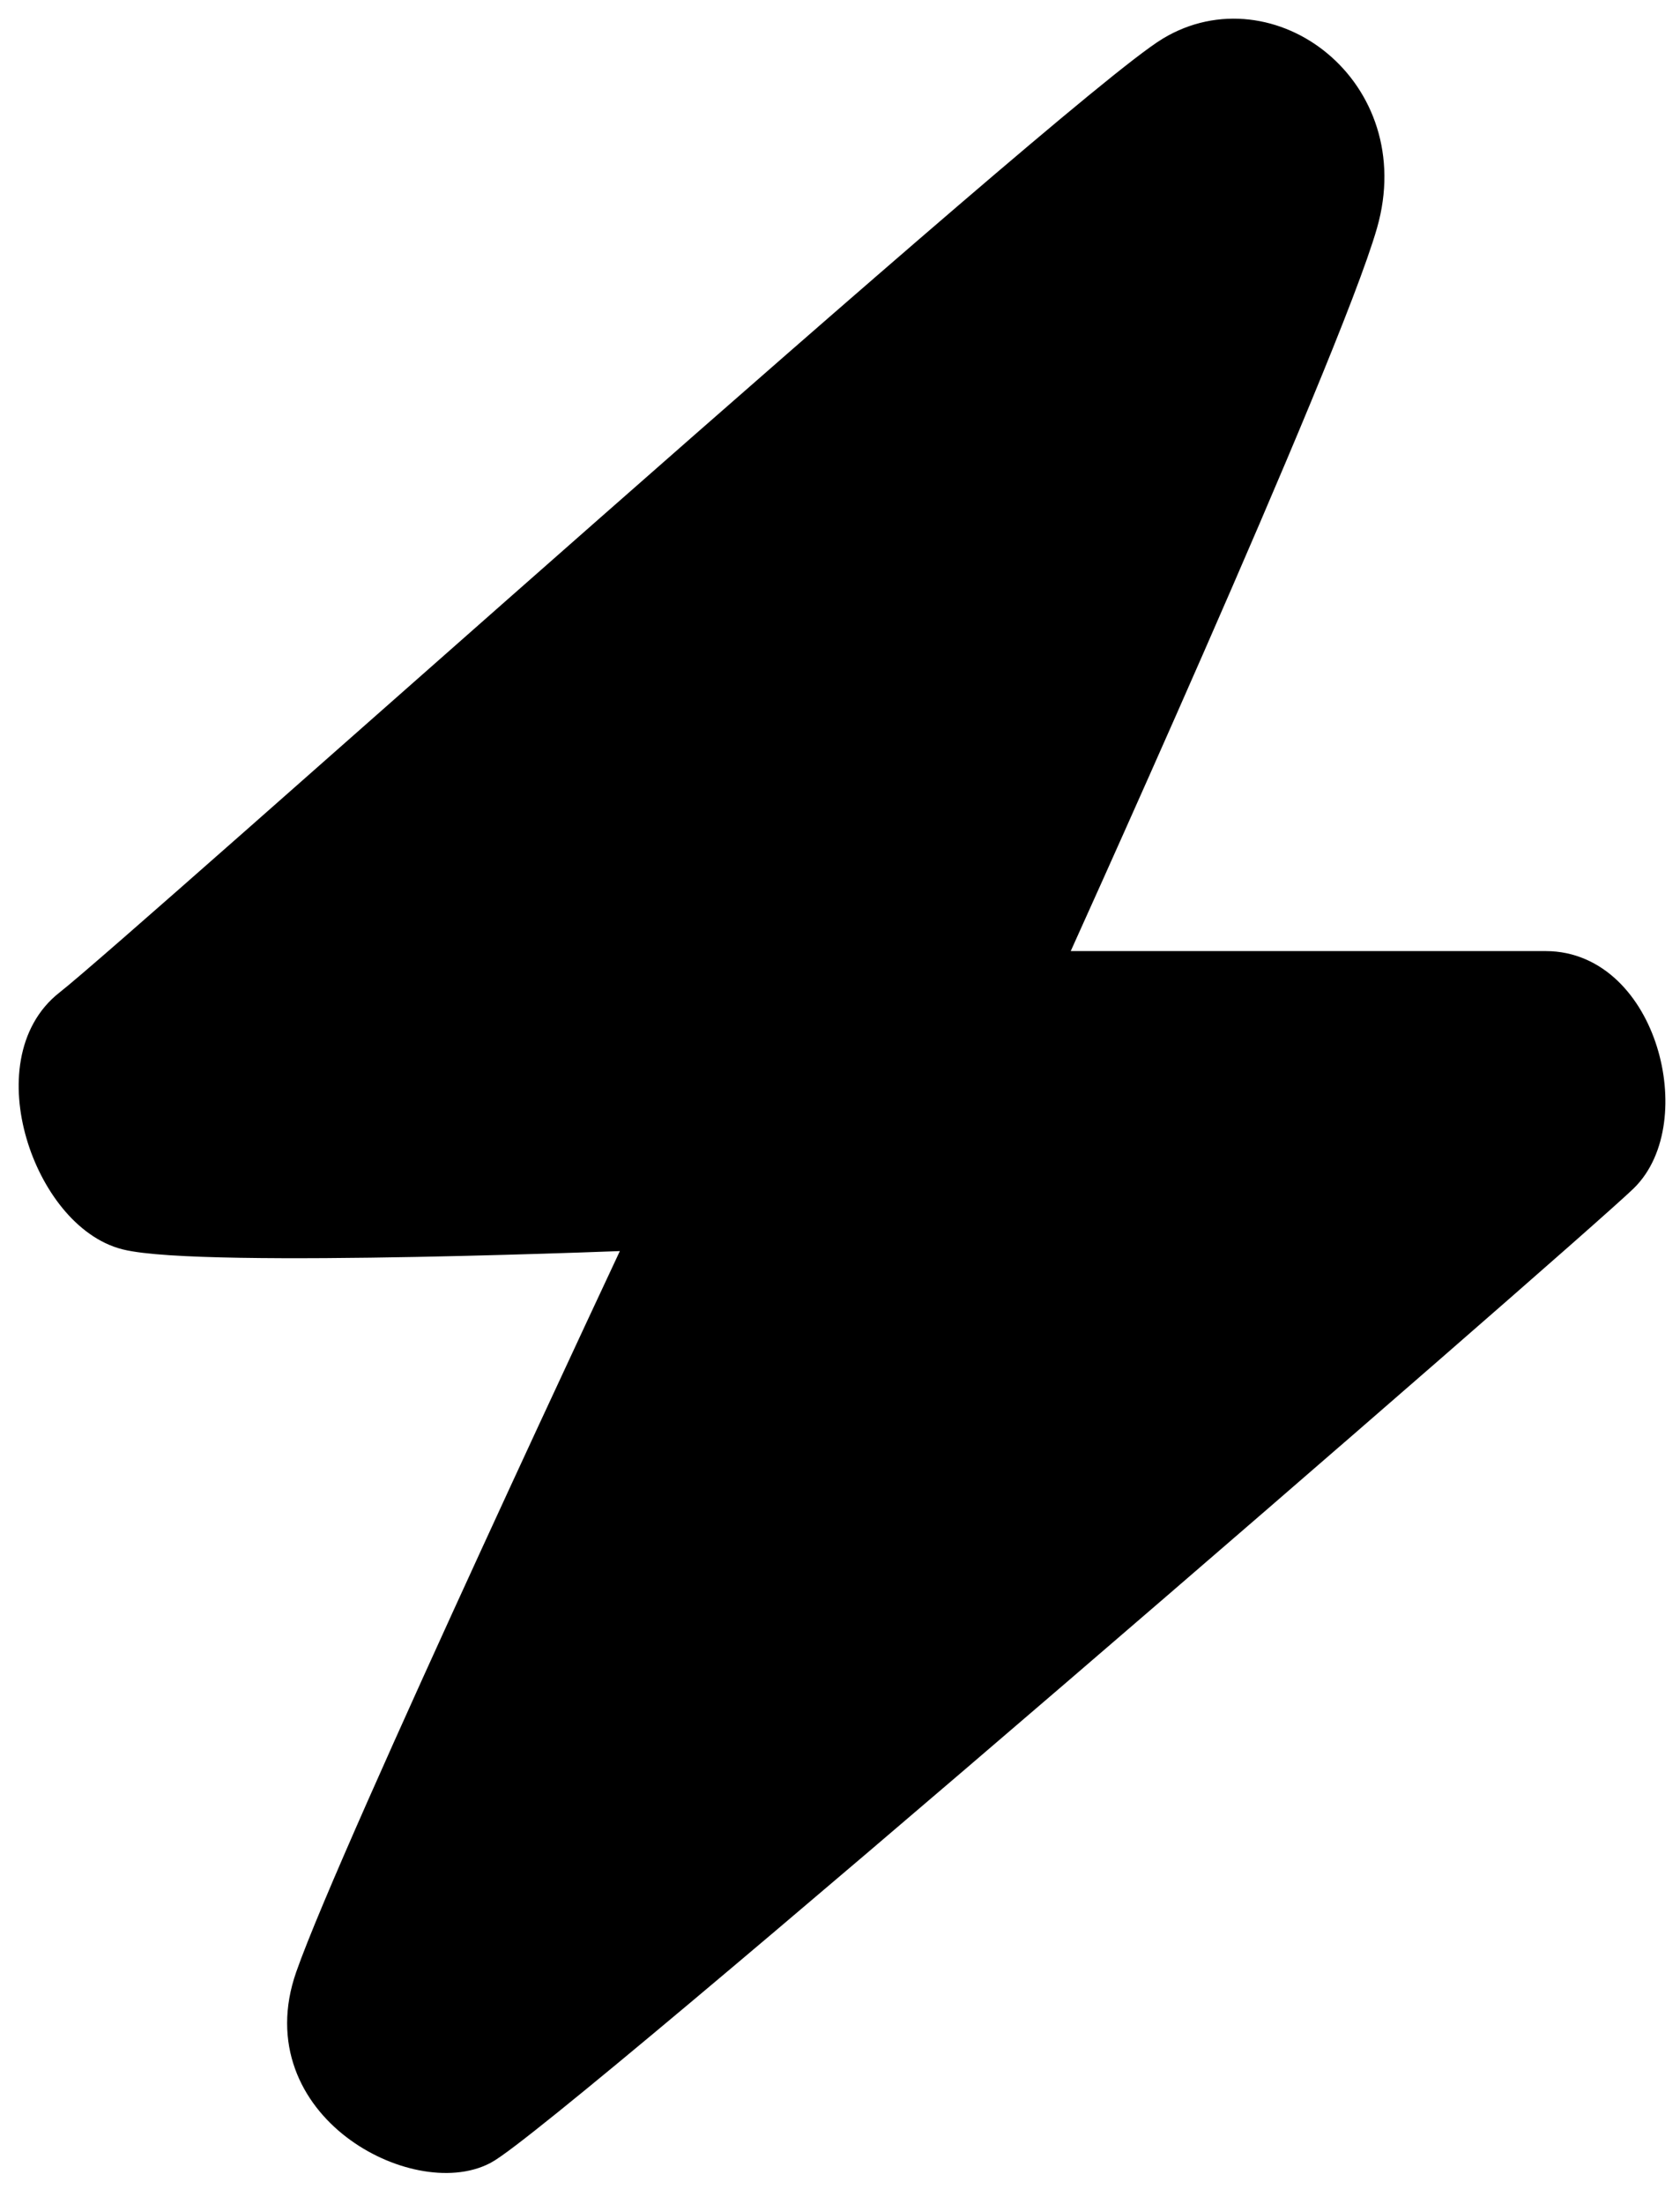 <svg width="45" height="59" viewBox="0 0 45 59" fill="none" xmlns="http://www.w3.org/2000/svg">
<path d="M1.905 26.962C3.815 25.472 28.845 3.009 31.405 1.462C33.965 -0.085 37.405 2.463 36.405 5.962C35.405 9.462 27.905 25.962 27.905 25.962C27.905 25.962 38.905 25.962 41.405 25.962C43.905 25.963 44.903 30.014 43.405 31.462C41.906 32.91 14.6 56.568 12.905 57.462C11.209 58.357 7.228 56.334 8.405 52.962C9.582 49.59 17.405 32.962 17.405 32.962C17.405 32.962 5.405 33.462 3.405 32.962C1.405 32.463 -0.006 28.452 1.905 26.962Z" fill="black" stroke="black"/>
</svg>
